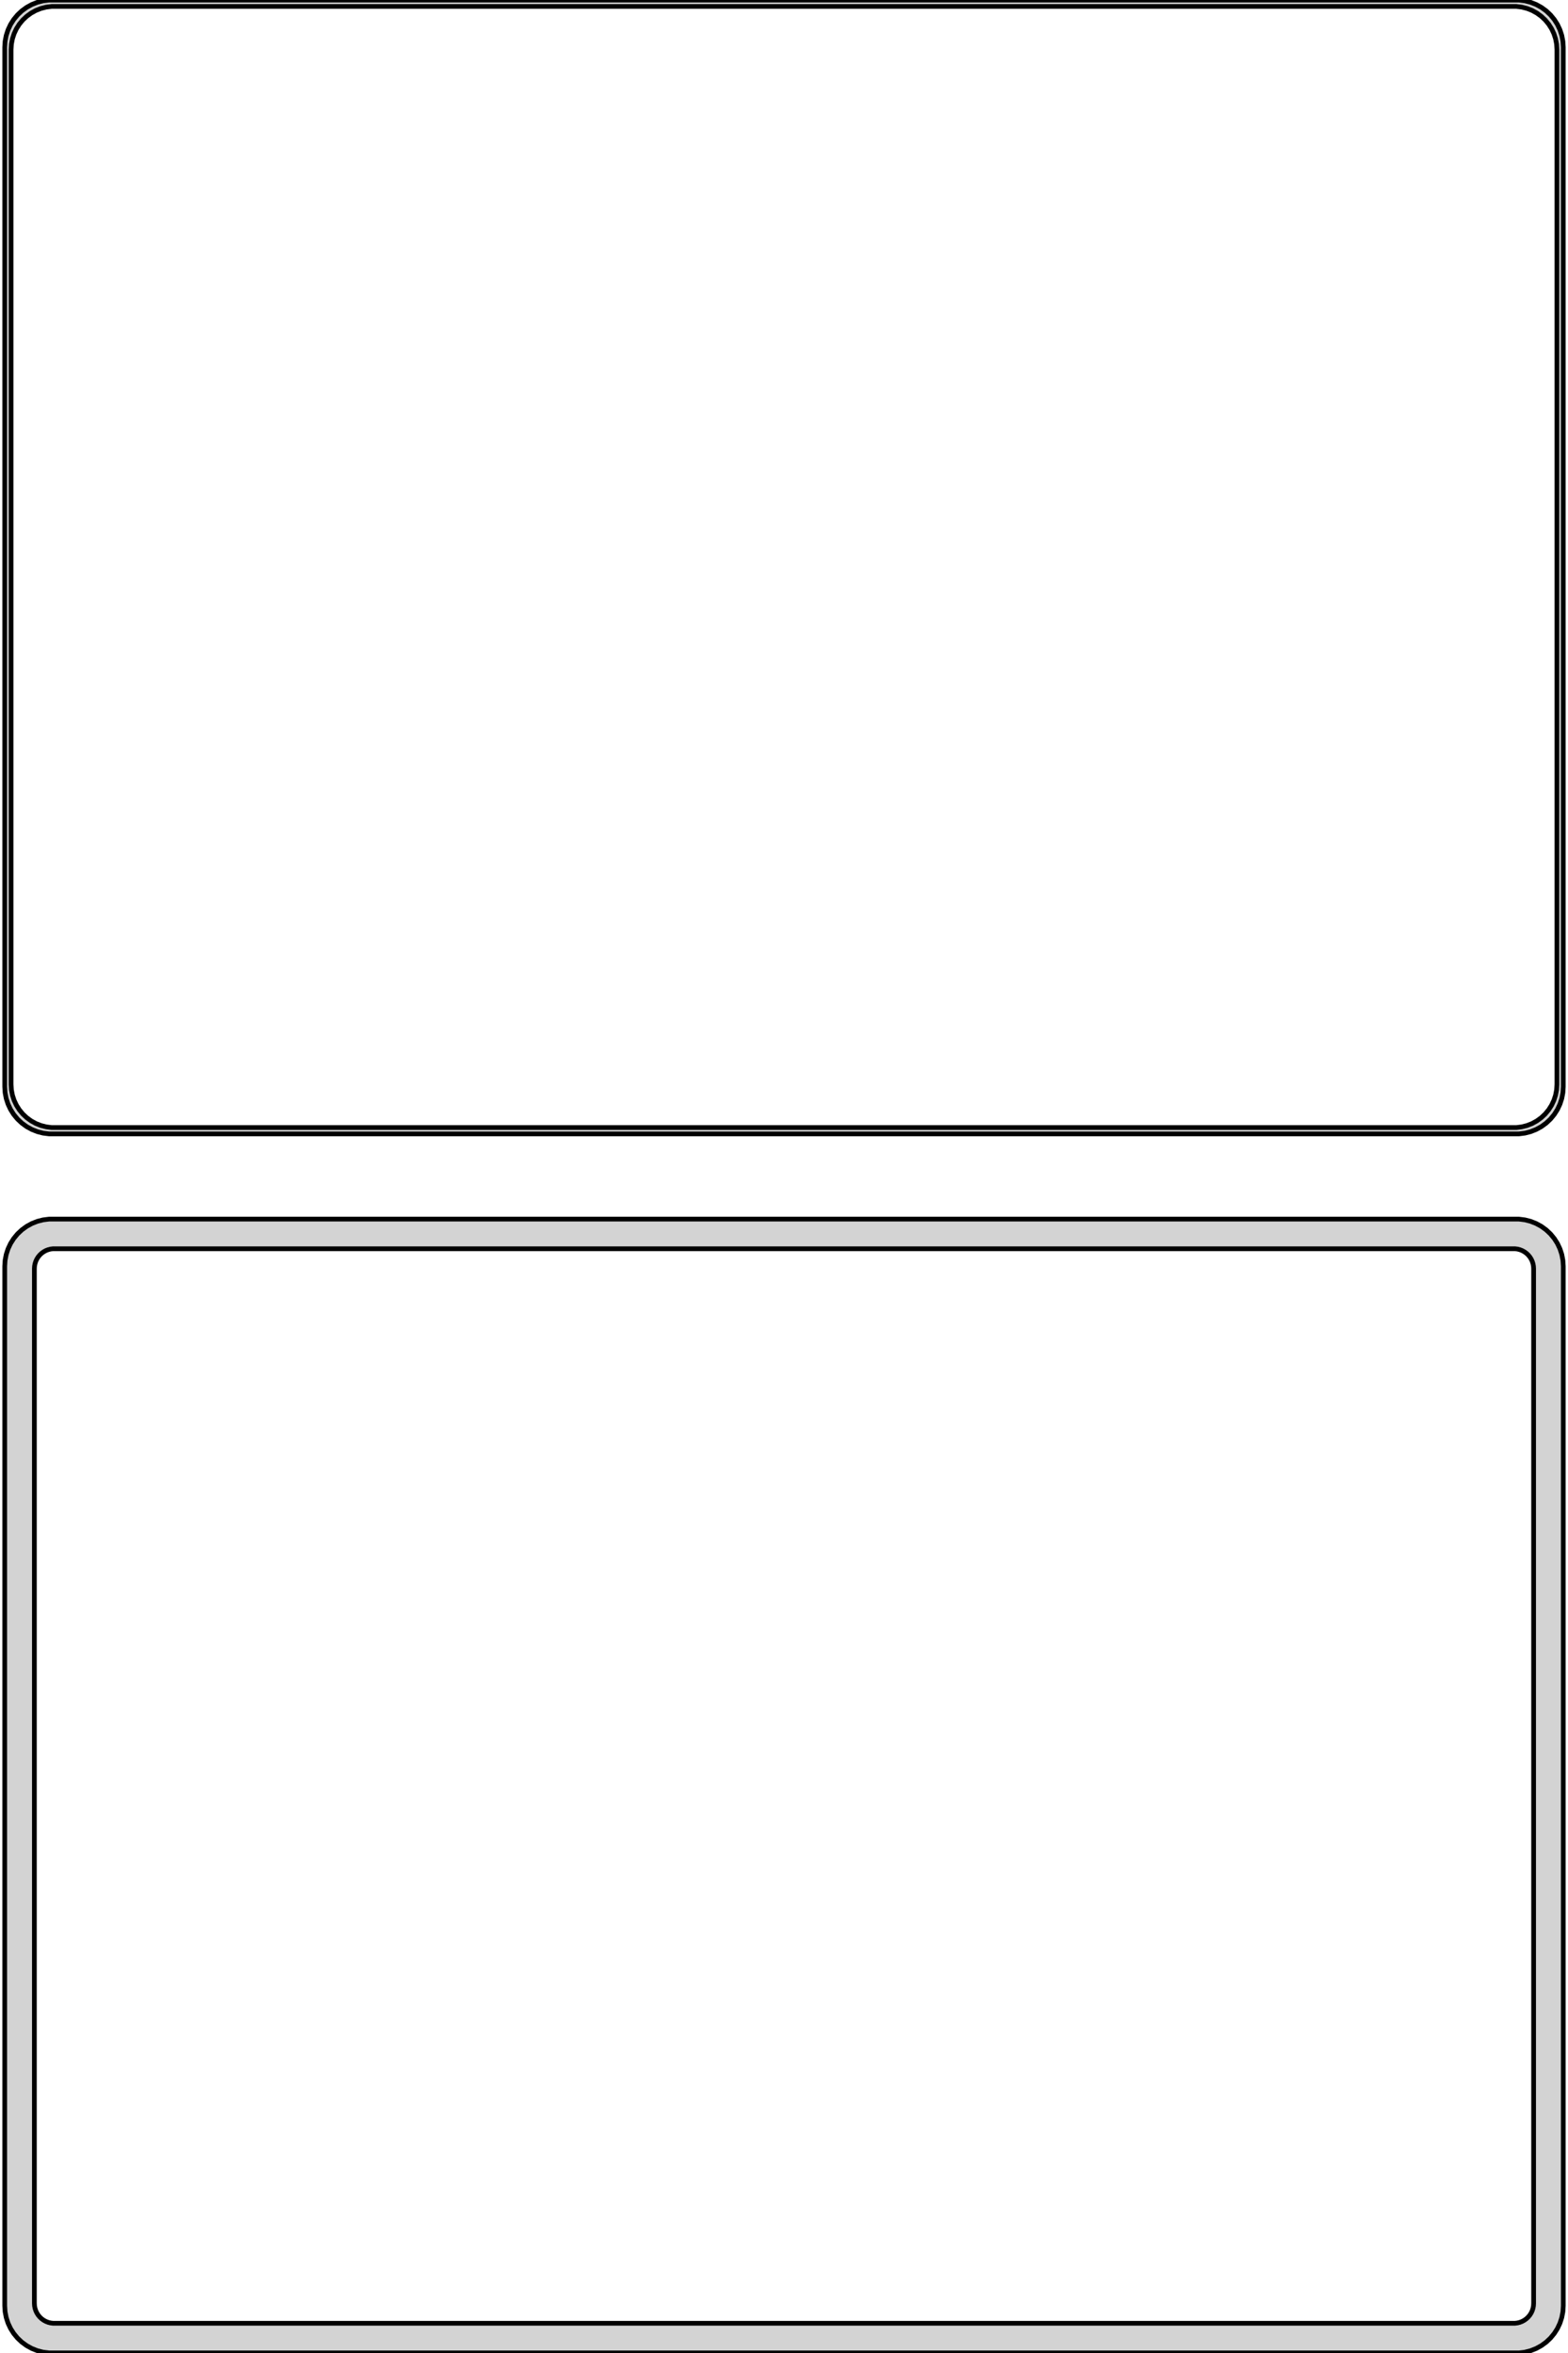 <?xml version="1.0" standalone="no"?>
<!DOCTYPE svg PUBLIC "-//W3C//DTD SVG 1.1//EN" "http://www.w3.org/Graphics/SVG/1.1/DTD/svg11.dtd">
<svg width="166mm" height="249mm" viewBox="-83 -447 166 249" xmlns="http://www.w3.org/2000/svg" version="1.1">
<title>OpenSCAD Model</title>
<path d="
M 78.437,-327.089 L 79.045,-327.245 L 79.629,-327.476 L 80.179,-327.778 L 80.687,-328.147 L 81.145,-328.577
 L 81.545,-329.061 L 81.882,-329.591 L 82.149,-330.159 L 82.343,-330.757 L 82.461,-331.373 L 82.5,-332
 L 82.5,-442 L 82.461,-442.627 L 82.343,-443.243 L 82.149,-443.841 L 81.882,-444.409 L 81.545,-444.939
 L 81.145,-445.423 L 80.687,-445.853 L 80.179,-446.222 L 79.629,-446.524 L 79.045,-446.755 L 78.437,-446.911
 L 77.814,-446.99 L -77.814,-446.99 L -78.437,-446.911 L -79.045,-446.755 L -79.629,-446.524 L -80.179,-446.222
 L -80.687,-445.853 L -81.145,-445.423 L -81.545,-444.939 L -81.882,-444.409 L -82.149,-443.841 L -82.343,-443.243
 L -82.461,-442.627 L -82.5,-442 L -82.5,-332 L -82.461,-331.373 L -82.343,-330.757 L -82.149,-330.159
 L -81.882,-329.591 L -81.545,-329.061 L -81.145,-328.577 L -80.687,-328.147 L -80.179,-327.778 L -79.629,-327.476
 L -79.045,-327.245 L -78.437,-327.089 L -77.814,-327.01 L 77.814,-327.01 z
M -77.537,-327.681 L -78.108,-327.753 L -78.665,-327.896 L -79.199,-328.107 L -79.703,-328.384 L -80.168,-328.722
 L -80.588,-329.116 L -80.954,-329.559 L -81.262,-330.044 L -81.507,-330.565 L -81.685,-331.111 L -81.792,-331.676
 L -81.828,-332.25 L -81.828,-441.75 L -81.792,-442.324 L -81.685,-442.889 L -81.507,-443.435 L -81.262,-443.956
 L -80.954,-444.441 L -80.588,-444.884 L -80.168,-445.278 L -79.703,-445.616 L -79.199,-445.893 L -78.665,-446.104
 L -78.108,-446.247 L -77.537,-446.319 L 77.537,-446.319 L 78.108,-446.247 L 78.665,-446.104 L 79.199,-445.893
 L 79.703,-445.616 L 80.168,-445.278 L 80.588,-444.884 L 80.954,-444.441 L 81.262,-443.956 L 81.507,-443.435
 L 81.685,-442.889 L 81.792,-442.324 L 81.828,-441.75 L 81.828,-332.25 L 81.792,-331.676 L 81.685,-331.111
 L 81.507,-330.565 L 81.262,-330.044 L 80.954,-329.559 L 80.588,-329.116 L 80.168,-328.722 L 79.703,-328.384
 L 79.199,-328.107 L 78.665,-327.896 L 78.108,-327.753 L 77.537,-327.681 z
M 78.437,-198.089 L 79.045,-198.245 L 79.629,-198.476 L 80.179,-198.778 L 80.687,-199.147 L 81.145,-199.577
 L 81.545,-200.061 L 81.882,-200.591 L 82.149,-201.159 L 82.343,-201.757 L 82.461,-202.373 L 82.5,-203
 L 82.5,-313 L 82.461,-313.627 L 82.343,-314.243 L 82.149,-314.841 L 81.882,-315.409 L 81.545,-315.939
 L 81.145,-316.423 L 80.687,-316.853 L 80.179,-317.222 L 79.629,-317.524 L 79.045,-317.755 L 78.437,-317.911
 L 77.814,-317.99 L -77.814,-317.99 L -78.437,-317.911 L -79.045,-317.755 L -79.629,-317.524 L -80.179,-317.222
 L -80.687,-316.853 L -81.145,-316.423 L -81.545,-315.939 L -81.882,-315.409 L -82.149,-314.841 L -82.343,-314.243
 L -82.461,-313.627 L -82.5,-313 L -82.5,-203 L -82.461,-202.373 L -82.343,-201.757 L -82.149,-201.159
 L -81.882,-200.591 L -81.545,-200.061 L -81.145,-199.577 L -80.687,-199.147 L -80.179,-198.778 L -79.629,-198.476
 L -79.045,-198.245 L -78.437,-198.089 L -77.814,-198.01 L 77.814,-198.01 z
M -77.382,-201.145 L -77.645,-201.178 L -77.902,-201.244 L -78.148,-201.341 L -78.38,-201.469 L -78.595,-201.625
 L -78.788,-201.806 L -78.957,-202.01 L -79.099,-202.234 L -79.212,-202.473 L -79.293,-202.725 L -79.343,-202.986
 L -79.36,-203.25 L -79.36,-312.75 L -79.343,-313.014 L -79.293,-313.275 L -79.212,-313.527 L -79.099,-313.766
 L -78.957,-313.99 L -78.788,-314.194 L -78.595,-314.375 L -78.38,-314.531 L -78.148,-314.659 L -77.902,-314.756
 L -77.645,-314.822 L -77.382,-314.855 L 77.382,-314.855 L 77.645,-314.822 L 77.902,-314.756 L 78.148,-314.659
 L 78.38,-314.531 L 78.595,-314.375 L 78.788,-314.194 L 78.957,-313.99 L 79.099,-313.766 L 79.212,-313.527
 L 79.293,-313.275 L 79.343,-313.014 L 79.36,-312.75 L 79.36,-203.25 L 79.343,-202.986 L 79.293,-202.725
 L 79.212,-202.473 L 79.099,-202.234 L 78.957,-202.01 L 78.788,-201.806 L 78.595,-201.625 L 78.38,-201.469
 L 78.148,-201.341 L 77.902,-201.244 L 77.645,-201.178 L 77.382,-201.145 z
" stroke="black" fill="lightgray" stroke-width="0.5"/>
</svg>
